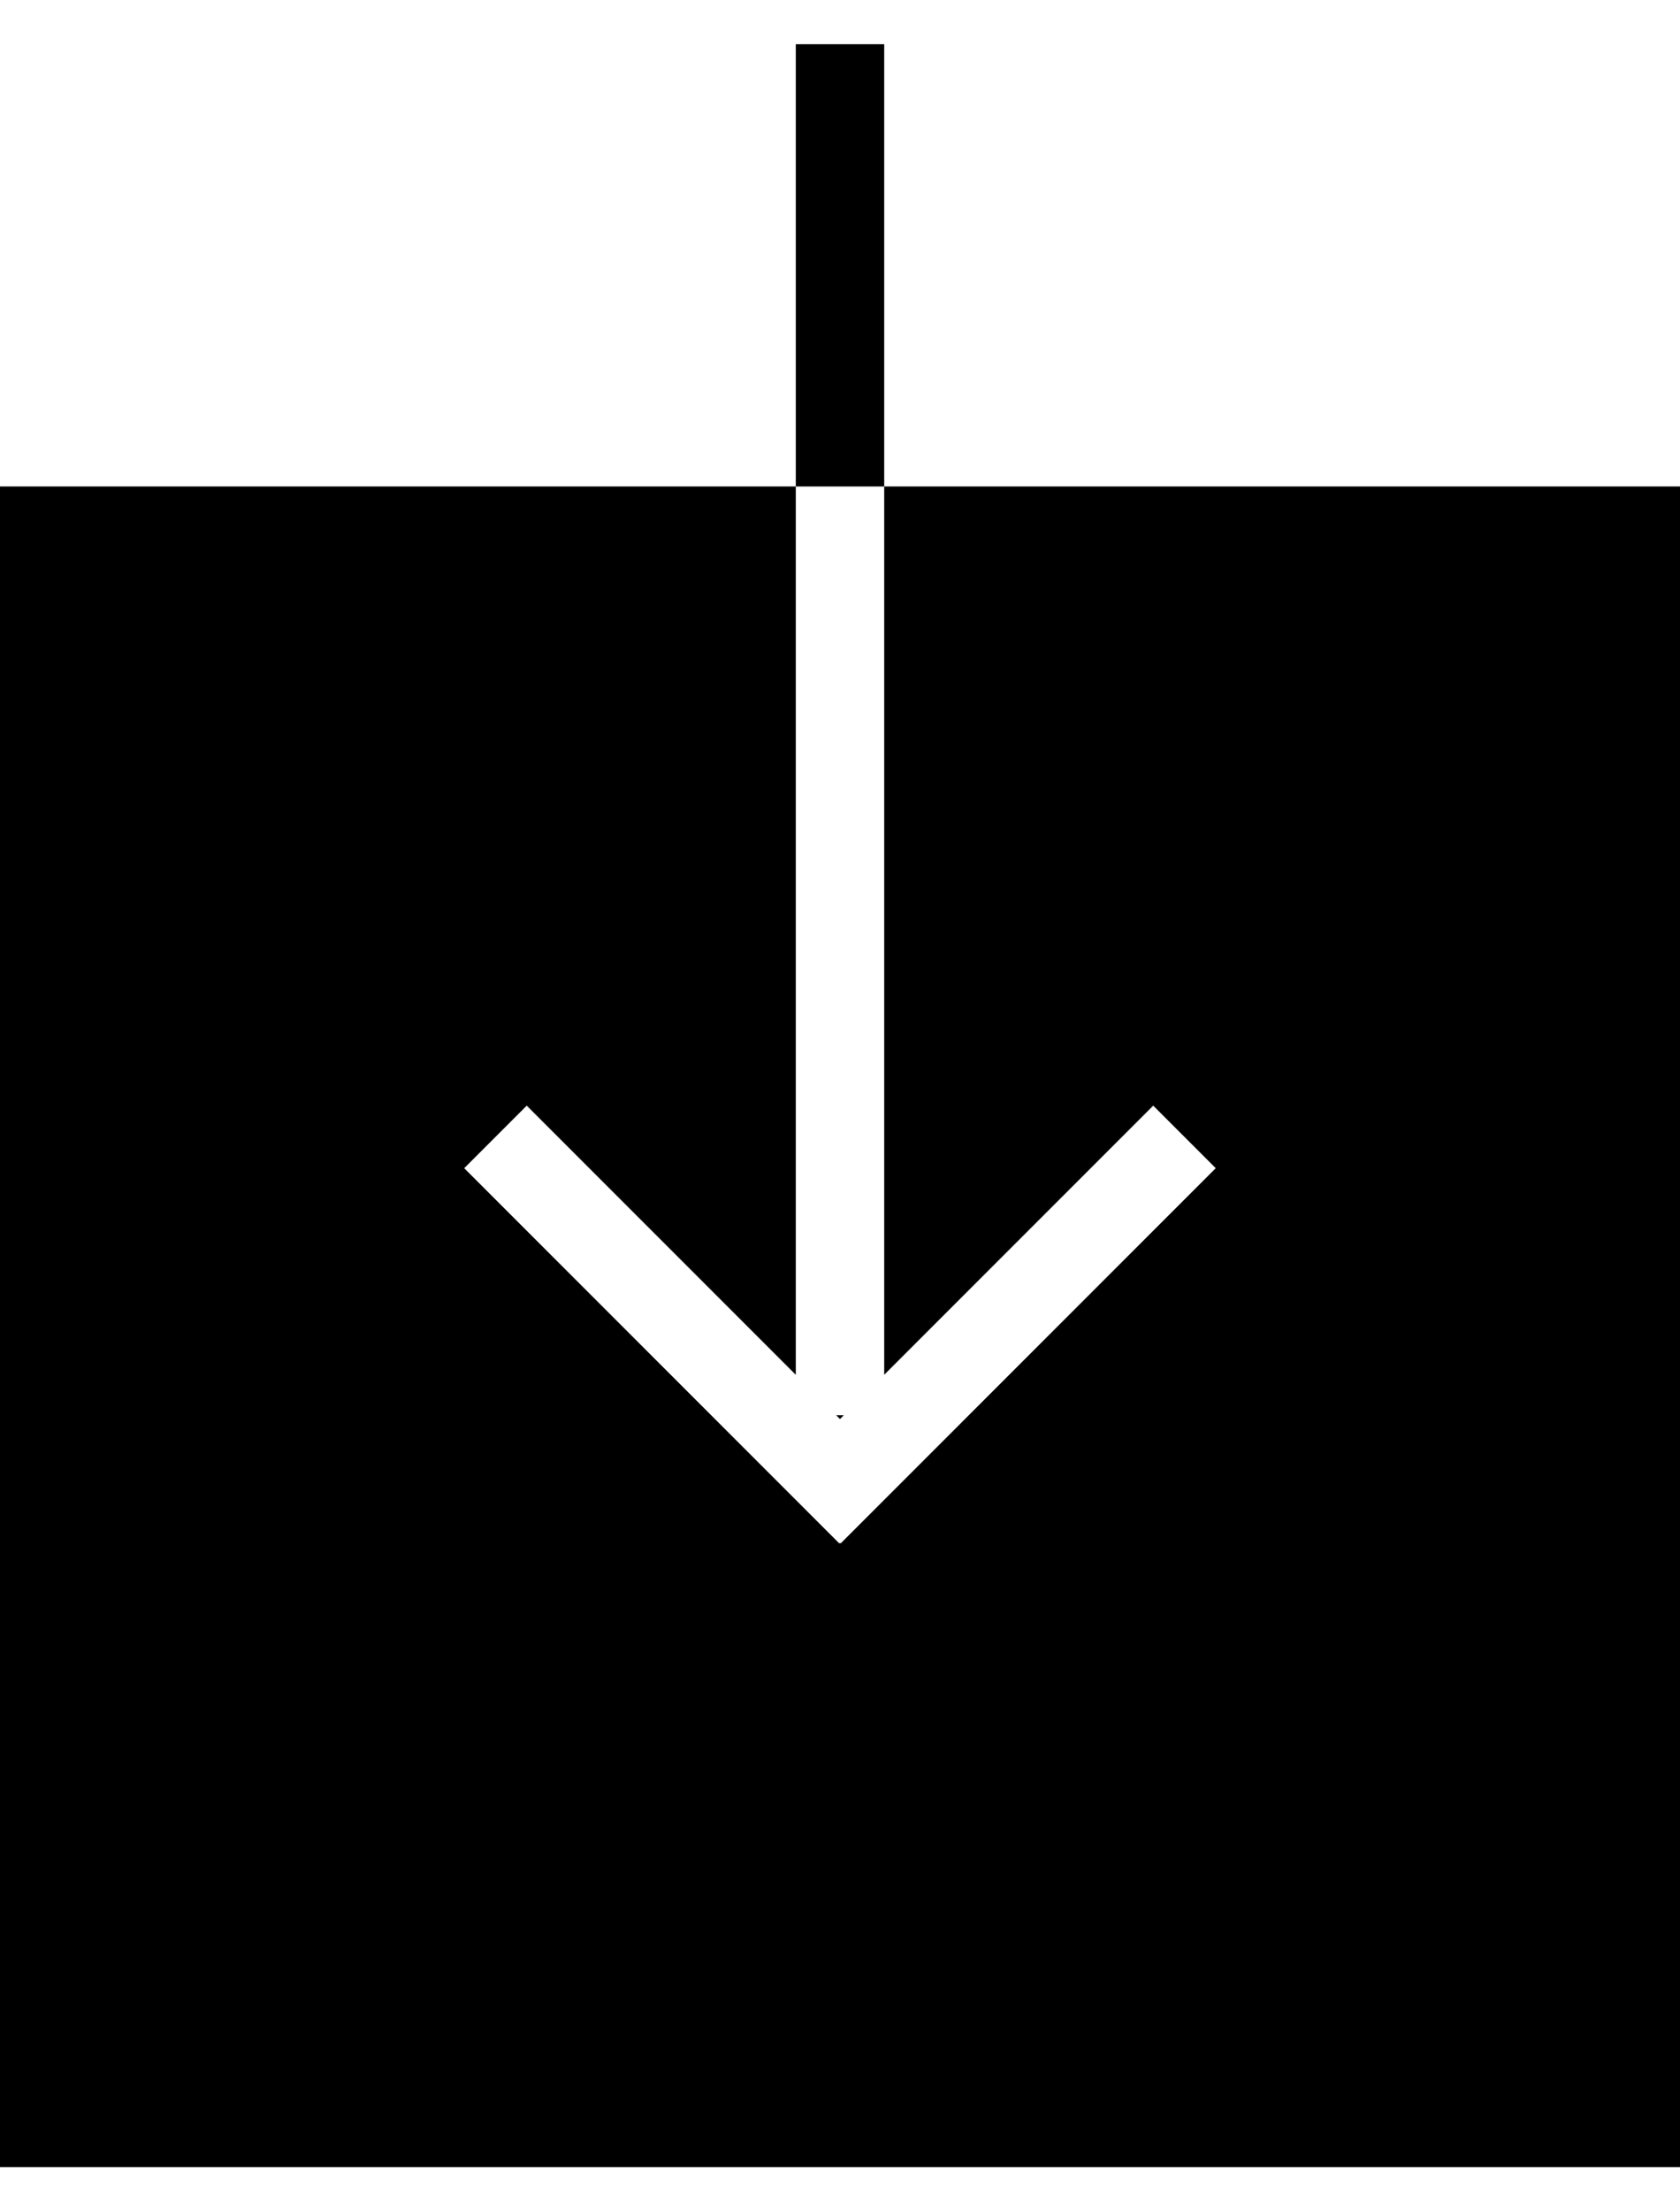 <?xml version="1.0" encoding="UTF-8"?>
<svg width="38px" height="50px" viewBox="0 0 38 50" version="1.1" xmlns="http://www.w3.org/2000/svg" xmlns:xlink="http://www.w3.org/1999/xlink">
    <!-- Generator: Sketch 40.1 (33804) - http://www.bohemiancoding.com/sketch -->
    <title>download_fill</title>
    <desc>Created with Sketch.</desc>
    <defs></defs>
    <g id="Page-1" stroke="none" stroke-width="1" fill="none" fill-rule="evenodd">
        <g id="download_fill" transform="translate(0, 1)" fill="#000000">
            <path d="M19.085,31 L18.914,31 L19,31.086 L19.085,31 Z M20,30.085 L20,10 L18,10 L18,30.086 L11.914,24 L10.5,25.414 L18.985,33.899 L19,33.885 L19.014,33.899 L27.499,25.414 L26.085,24 L20,30.085 Z M0,10 L38,10 L38,48 L0,48 L0,10 Z" id="Combined-Shape"></path>
            <rect id="Rectangle-4" x="18" y="0" width="2" height="10"></rect>
        </g>
    </g>
</svg>